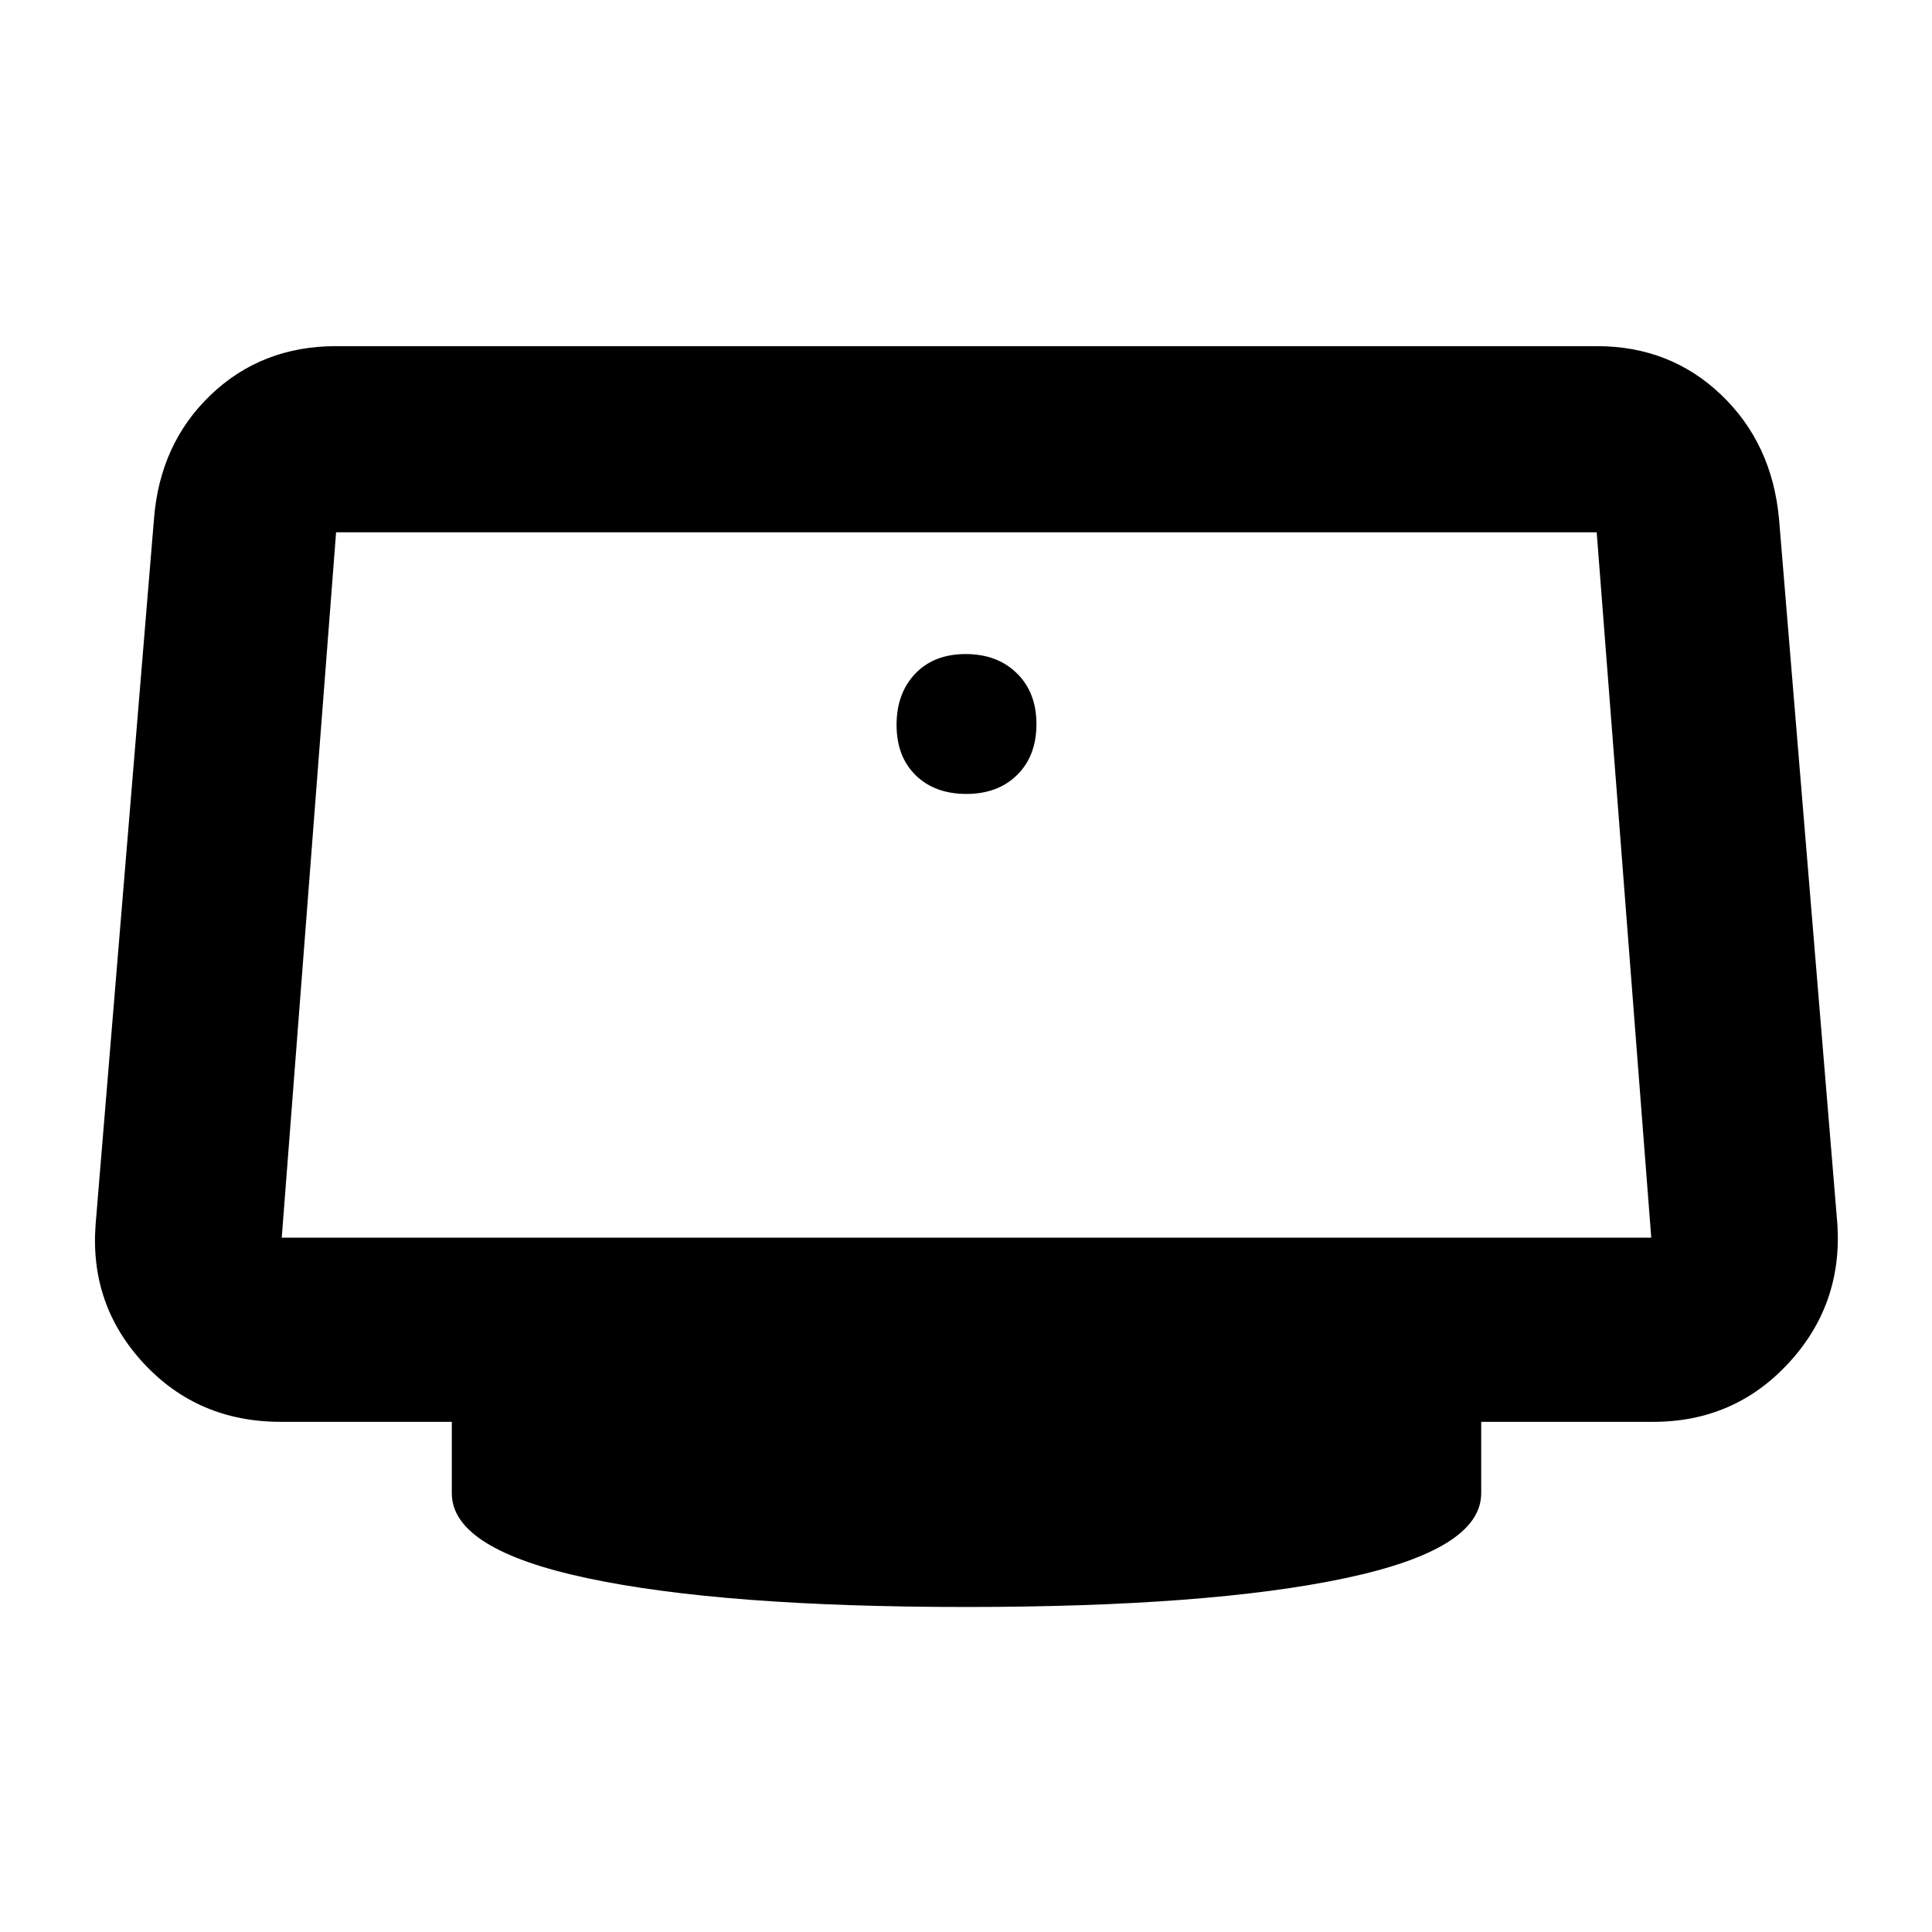 <svg xmlns="http://www.w3.org/2000/svg" height="48" viewBox="0 -960 960 960" width="48"><path d="M480.18-565.5q15.72 0 25.27-9.48 9.55-9.47 9.55-25.2 0-15.72-9.73-25.27-9.72-9.55-25.45-9.55-15.72 0-25.02 9.73-9.3 9.72-9.3 25.45 0 15.72 9.48 25.02 9.47 9.3 25.2 9.3Zm-.18 404q-121 0-188.25-14.33Q224.5-190.15 224.5-218v-35.5h-85q-41.08 0-68.04-29-26.96-29-23.96-69l29-350.5q2.9-37.59 28.23-61.79Q130.06-788 167-788h626.5q36.44 0 61.77 24.21Q880.6-739.59 884-702l29 350.5q2.5 40.01-24.43 69-26.93 29-67.07 29H736v35.5q0 27.85-67.5 42.17Q601-161.5 480-161.5ZM140-345h680.5l-27.11-350.5H167L140-345Zm340-175Z"/></svg>